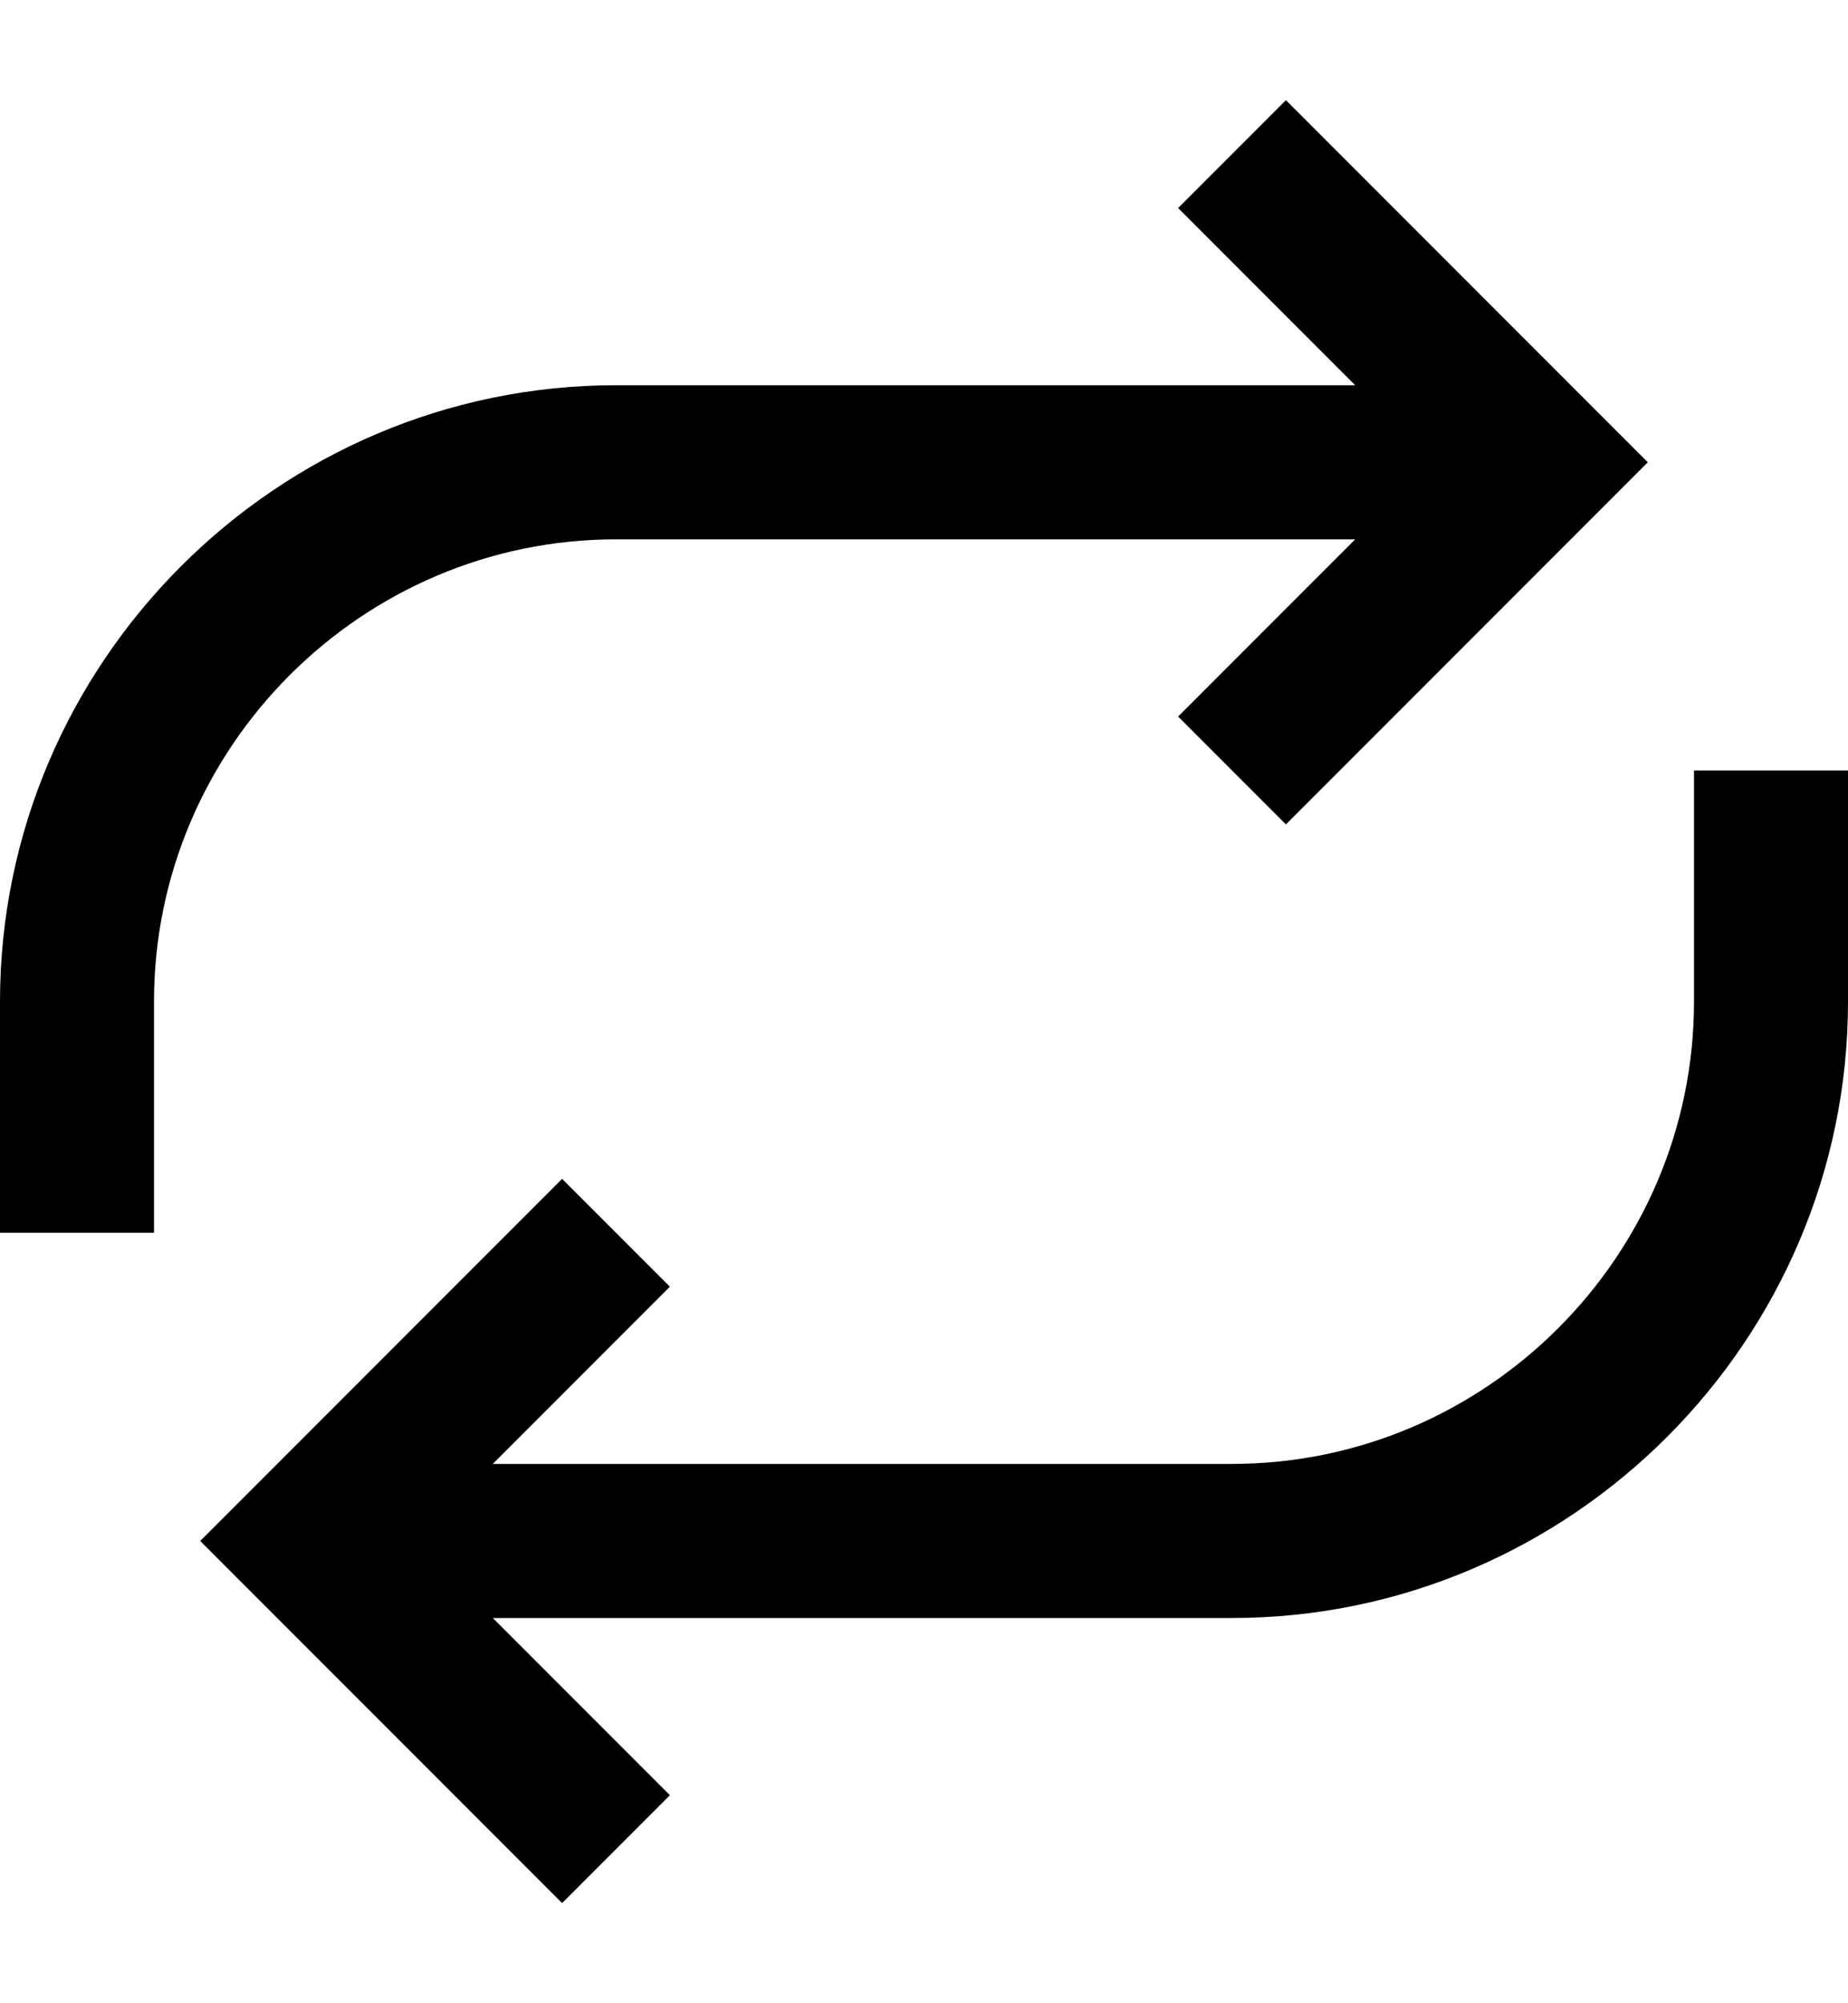 <?xml version="1.0" encoding="utf-8"?>
<!-- Generator: Adobe Illustrator 19.0.0, SVG Export Plug-In . SVG Version: 6.00 Build 0)  -->
<svg version="1.1" id="XMLID_123_" xmlns="http://www.w3.org/2000/svg" xmlns:xlink="http://www.w3.org/1999/xlink" x="0px" y="0px"
	 viewBox="-19 20 24 26" style="enable-background:new -19 20 24 26;" xml:space="preserve">
<g id="sync">
	<path d="M-11.7,44.7l-4.7-4.7l4.7-4.7l1.4,1.4l-2.3,2.3H-3c3.3,0,6-2.7,6-6v-3h2v3c0,4.4-3.6,8-8,8h-9.6l2.3,2.3L-11.7,44.7z
		 M-17,36h-2v-3c0-4.4,3.6-8,8-8h9.6l-2.3-2.3l1.4-1.4L2.4,26l-4.7,4.7l-1.4-1.4l2.3-2.3H-11c-3.3,0-6,2.7-6,6V36z"/>
</g>
</svg>
